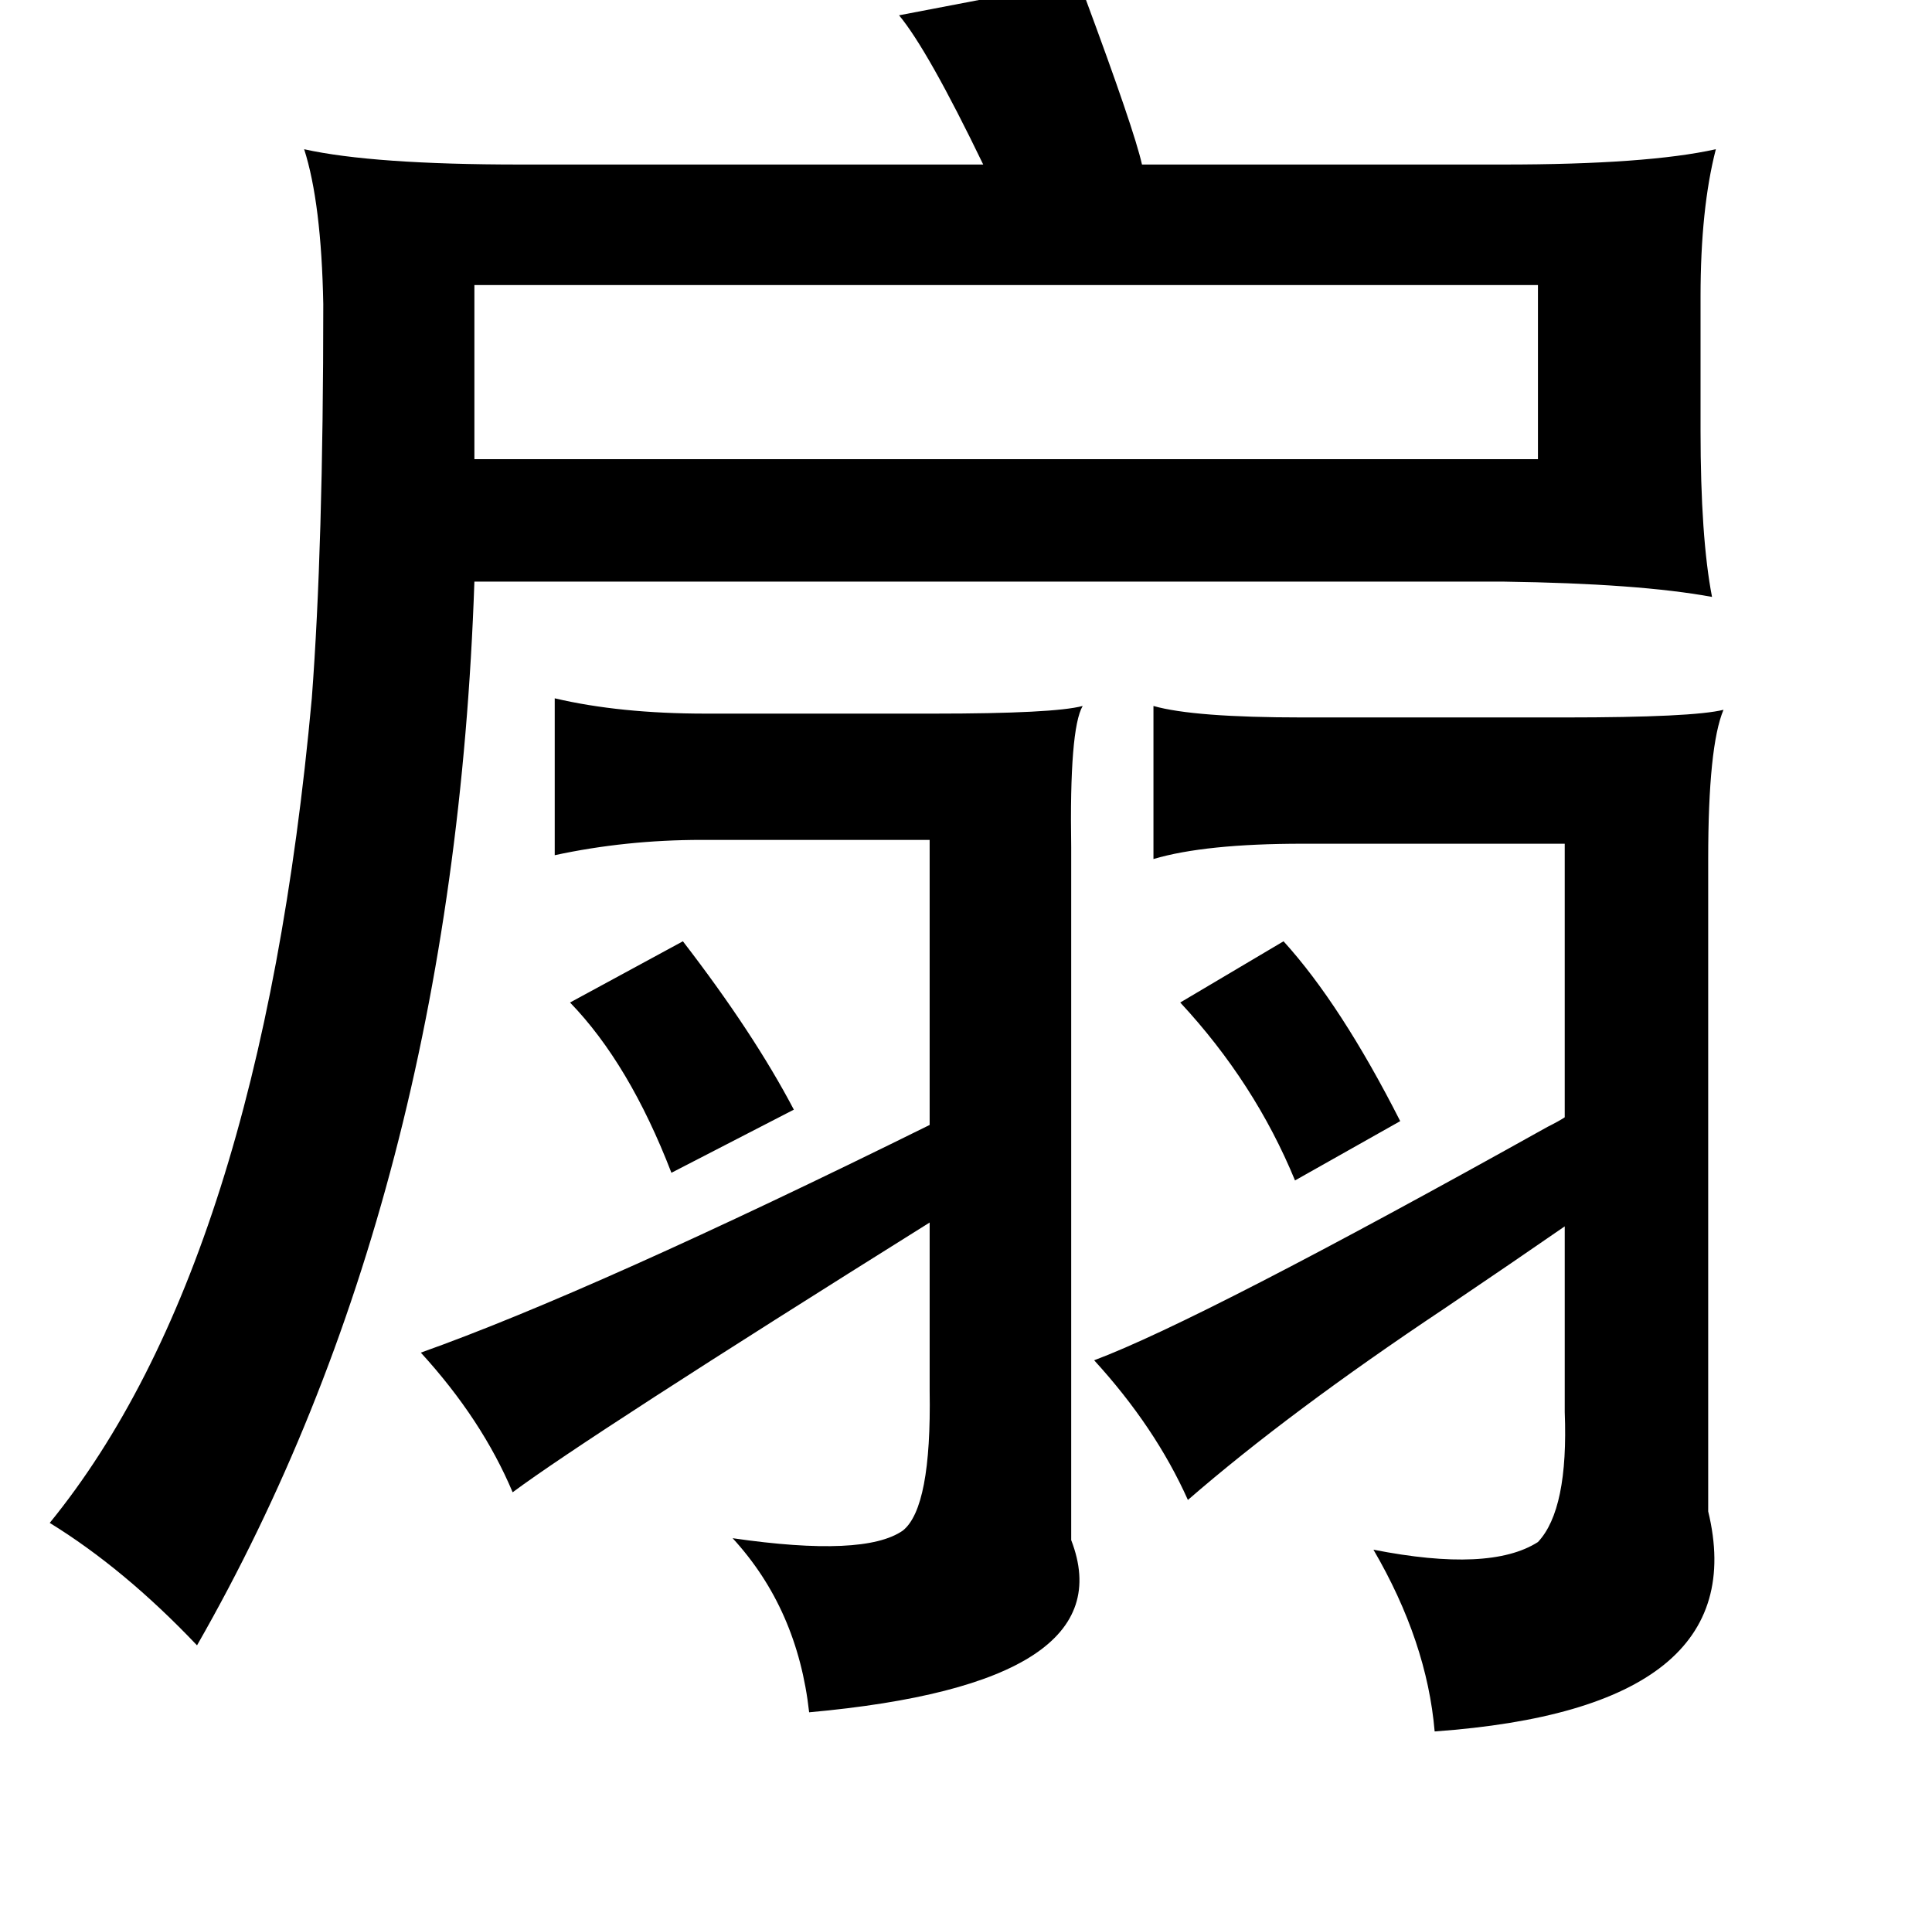 <?xml version="1.0" standalone="no"?>
<!DOCTYPE svg PUBLIC "-//W3C//DTD SVG 1.1//EN" "http://www.w3.org/Graphics/SVG/1.1/DTD/svg11.dtd" >
<svg xmlns="http://www.w3.org/2000/svg" xmlns:xlink="http://www.w3.org/1999/xlink" version="1.1" viewBox="-10 0 1010 1000">
   <path fill="currentColor"
d="M554 -10q1 2 3 8q26 70 30 88h189q75 0 111 -8q-8 31 -8 77v70q0 56 6 87q-38 -7 -109 -8h-538q-11 322 -145 556q-38 -40 -77 -64q110 -135 137 -431q6 -79 6 -206q-1 -53 -10 -81q36 8 113 8h242q-29 -60 -44 -78zM238 149v91h556v-91h-556zM280 365q34 8 79 8h119
q63 0 78 -4q-7 12 -6 74v351v11q29 75 -137 90q-6 -54 -40 -91q69 10 89 -4q15 -12 14 -73v-88q-179 112 -218 141q-16 -38 -48 -73q90 -32 266 -119v-149h-119q-40 0 -77 8v-82zM593 369q21 6 78 6h137q67 0 83 -4q-8 19 -8 78v313v28q25 103 -143 115q-4 -47 -32 -95
q61 12 86 -4q16 -17 14 -68v-97q-26 18 -63 43q-81 54 -134 100q-17 -38 -49 -73q56 -21 237 -122q6 -3 9 -5v-143h-137q-51 0 -78 8v-80zM347 492q37 48 58 88l-64 33q-22 -57 -53 -89zM661 492q30 33 61 94l-55 31q-21 -51 -60 -93z" />
</svg>

